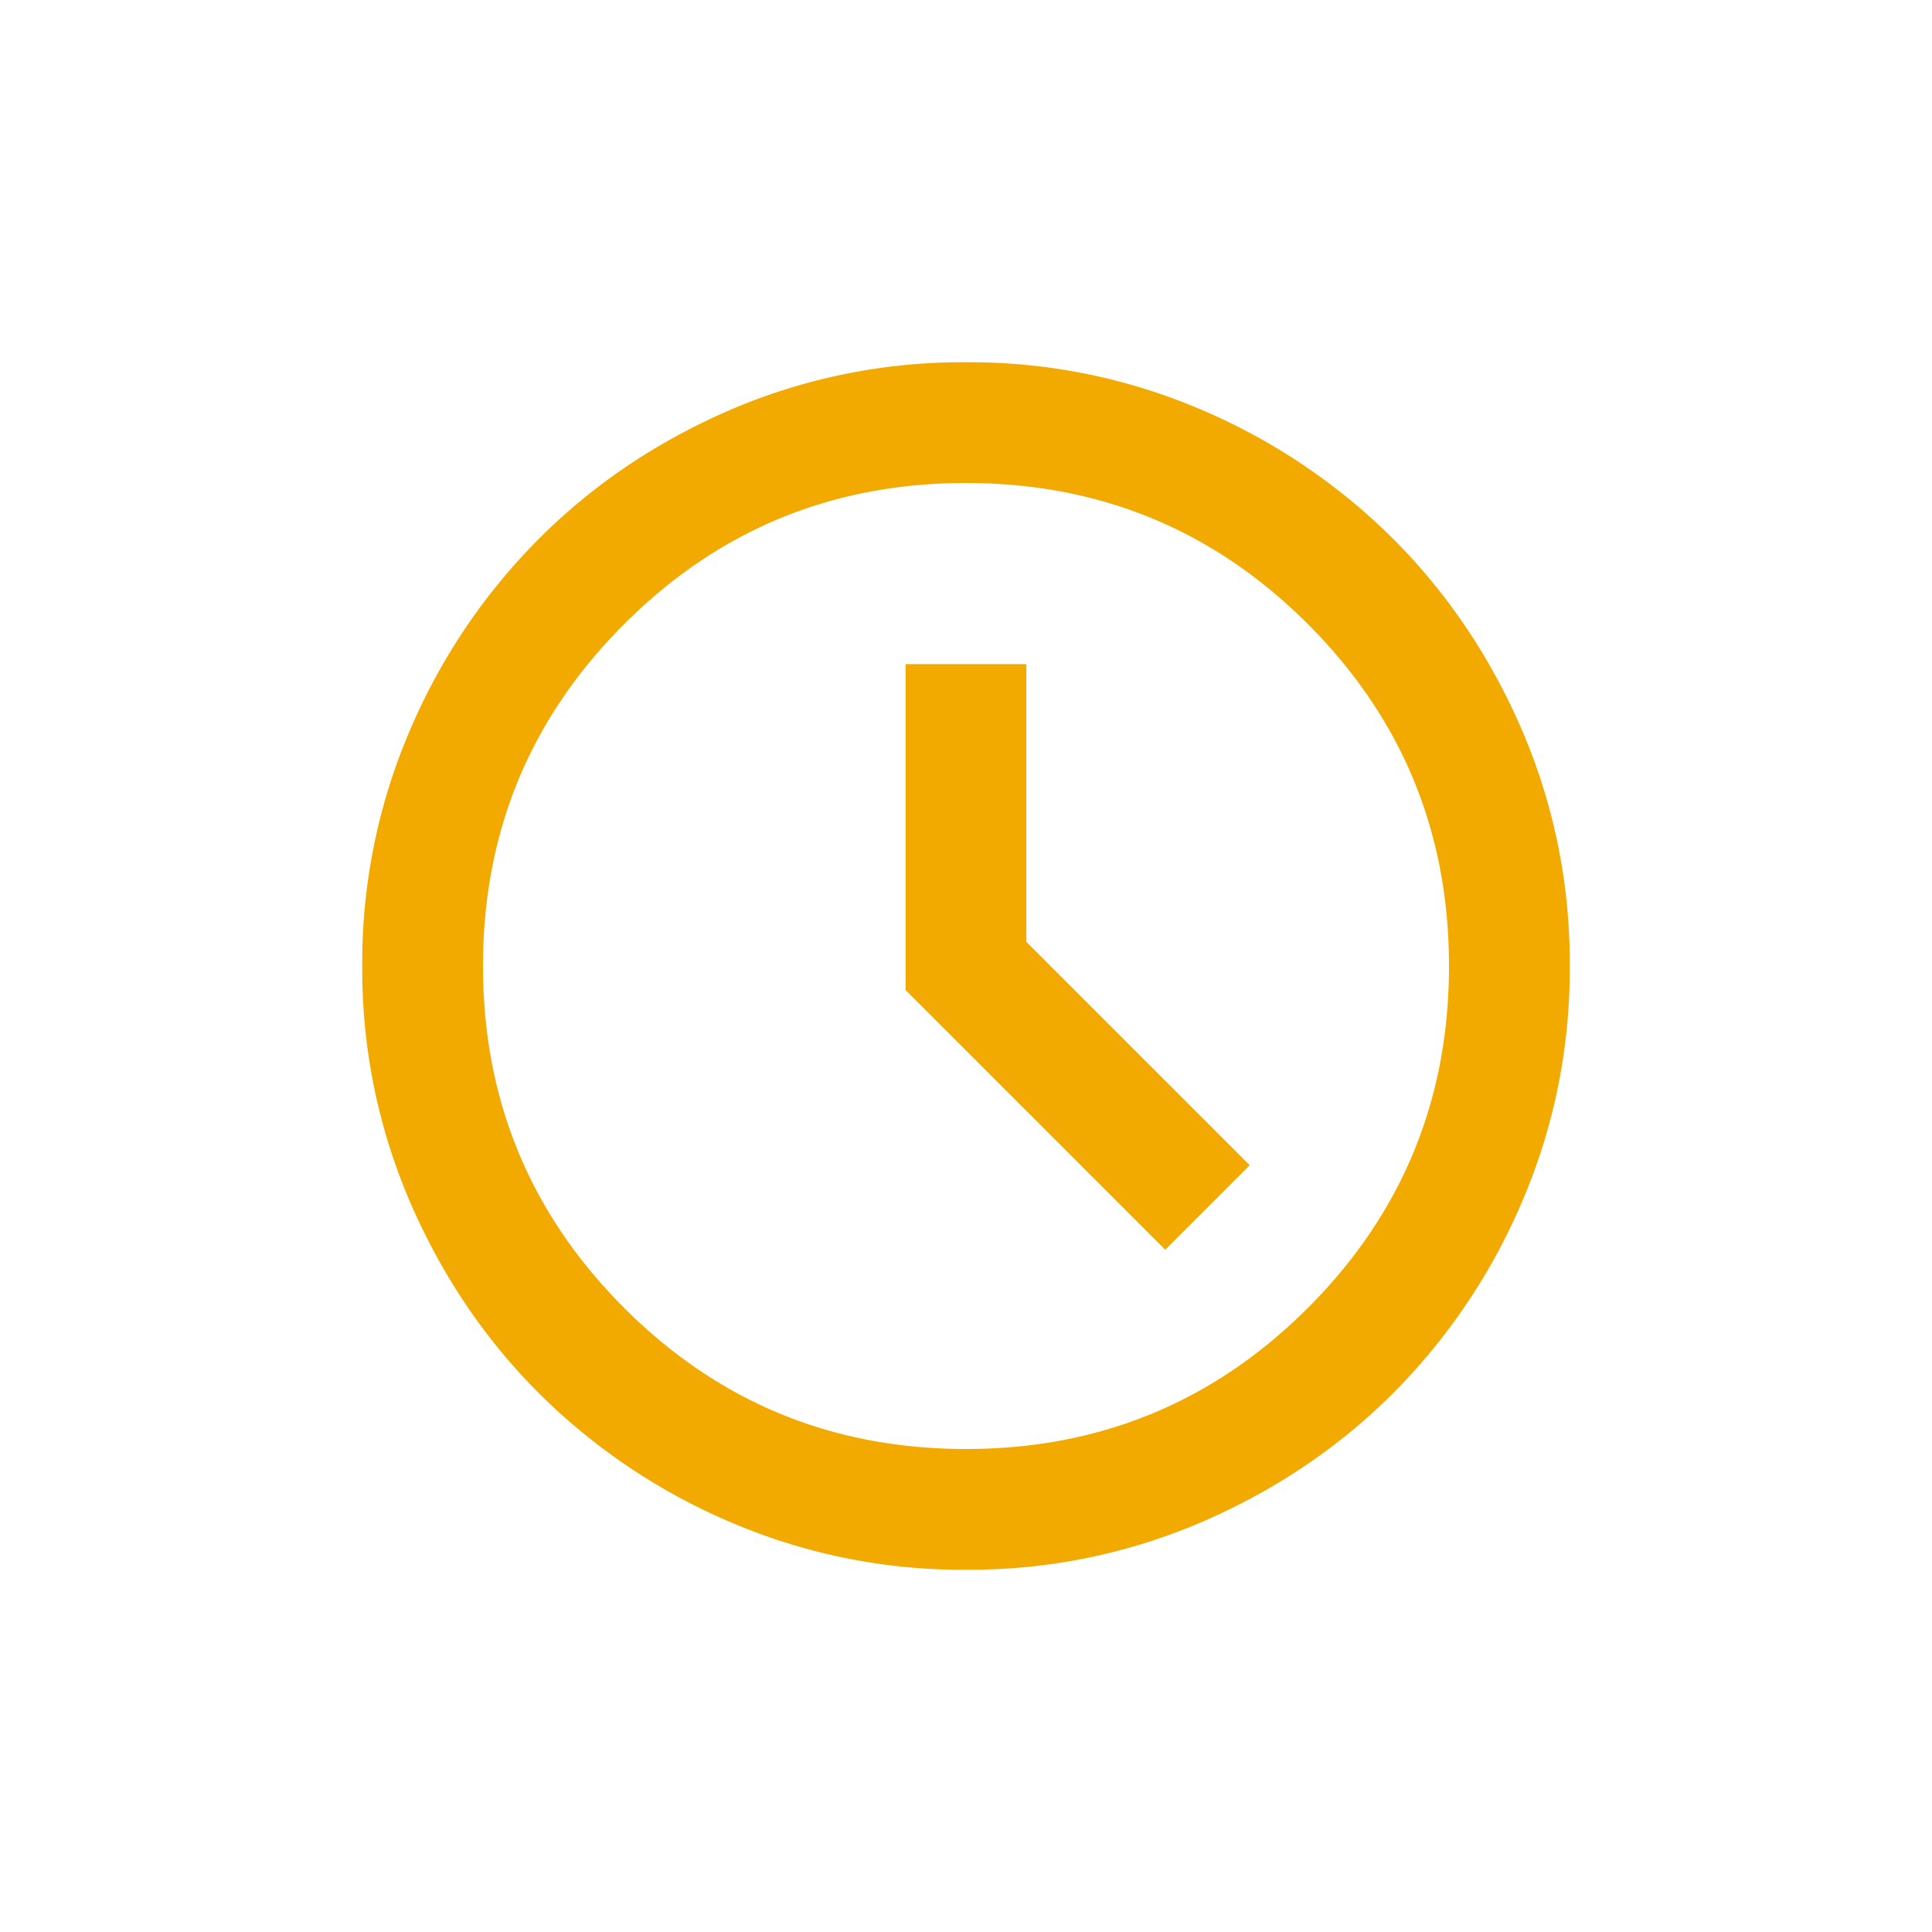 <svg width="32" height="32" viewBox="0 0 32 32" fill="none" xmlns="http://www.w3.org/2000/svg">
<path d="m19.3 20.7 1.4-1.4-3.7-3.7V11h-2v5.4l4.3 4.3ZM16 26a9.733 9.733 0 0 1-3.9-.788 10.092 10.092 0 0 1-3.175-2.137c-.9-.9-1.612-1.958-2.137-3.175A9.733 9.733 0 0 1 6 16a9.74 9.74 0 0 1 .788-3.9 10.091 10.091 0 0 1 2.137-3.175c.9-.9 1.958-1.613 3.175-2.138A9.743 9.743 0 0 1 16 6a9.74 9.74 0 0 1 3.9.787 10.105 10.105 0 0 1 3.175 2.138c.9.9 1.612 1.958 2.137 3.175A9.733 9.733 0 0 1 26 16a9.733 9.733 0 0 1-.788 3.9 10.092 10.092 0 0 1-2.137 3.175c-.9.9-1.958 1.612-3.175 2.137A9.733 9.733 0 0 1 16 26Zm0-2c2.217 0 4.104-.779 5.663-2.337C23.221 20.104 24 18.217 24 16s-.779-4.104-2.337-5.663C20.104 8.779 18.217 8 16 8s-4.104.779-5.662 2.337C8.779 11.896 8 13.783 8 16s.78 4.104 2.338 5.663C11.896 23.221 13.783 24 16 24Z" fill="#F2AA00"></path>
</svg>